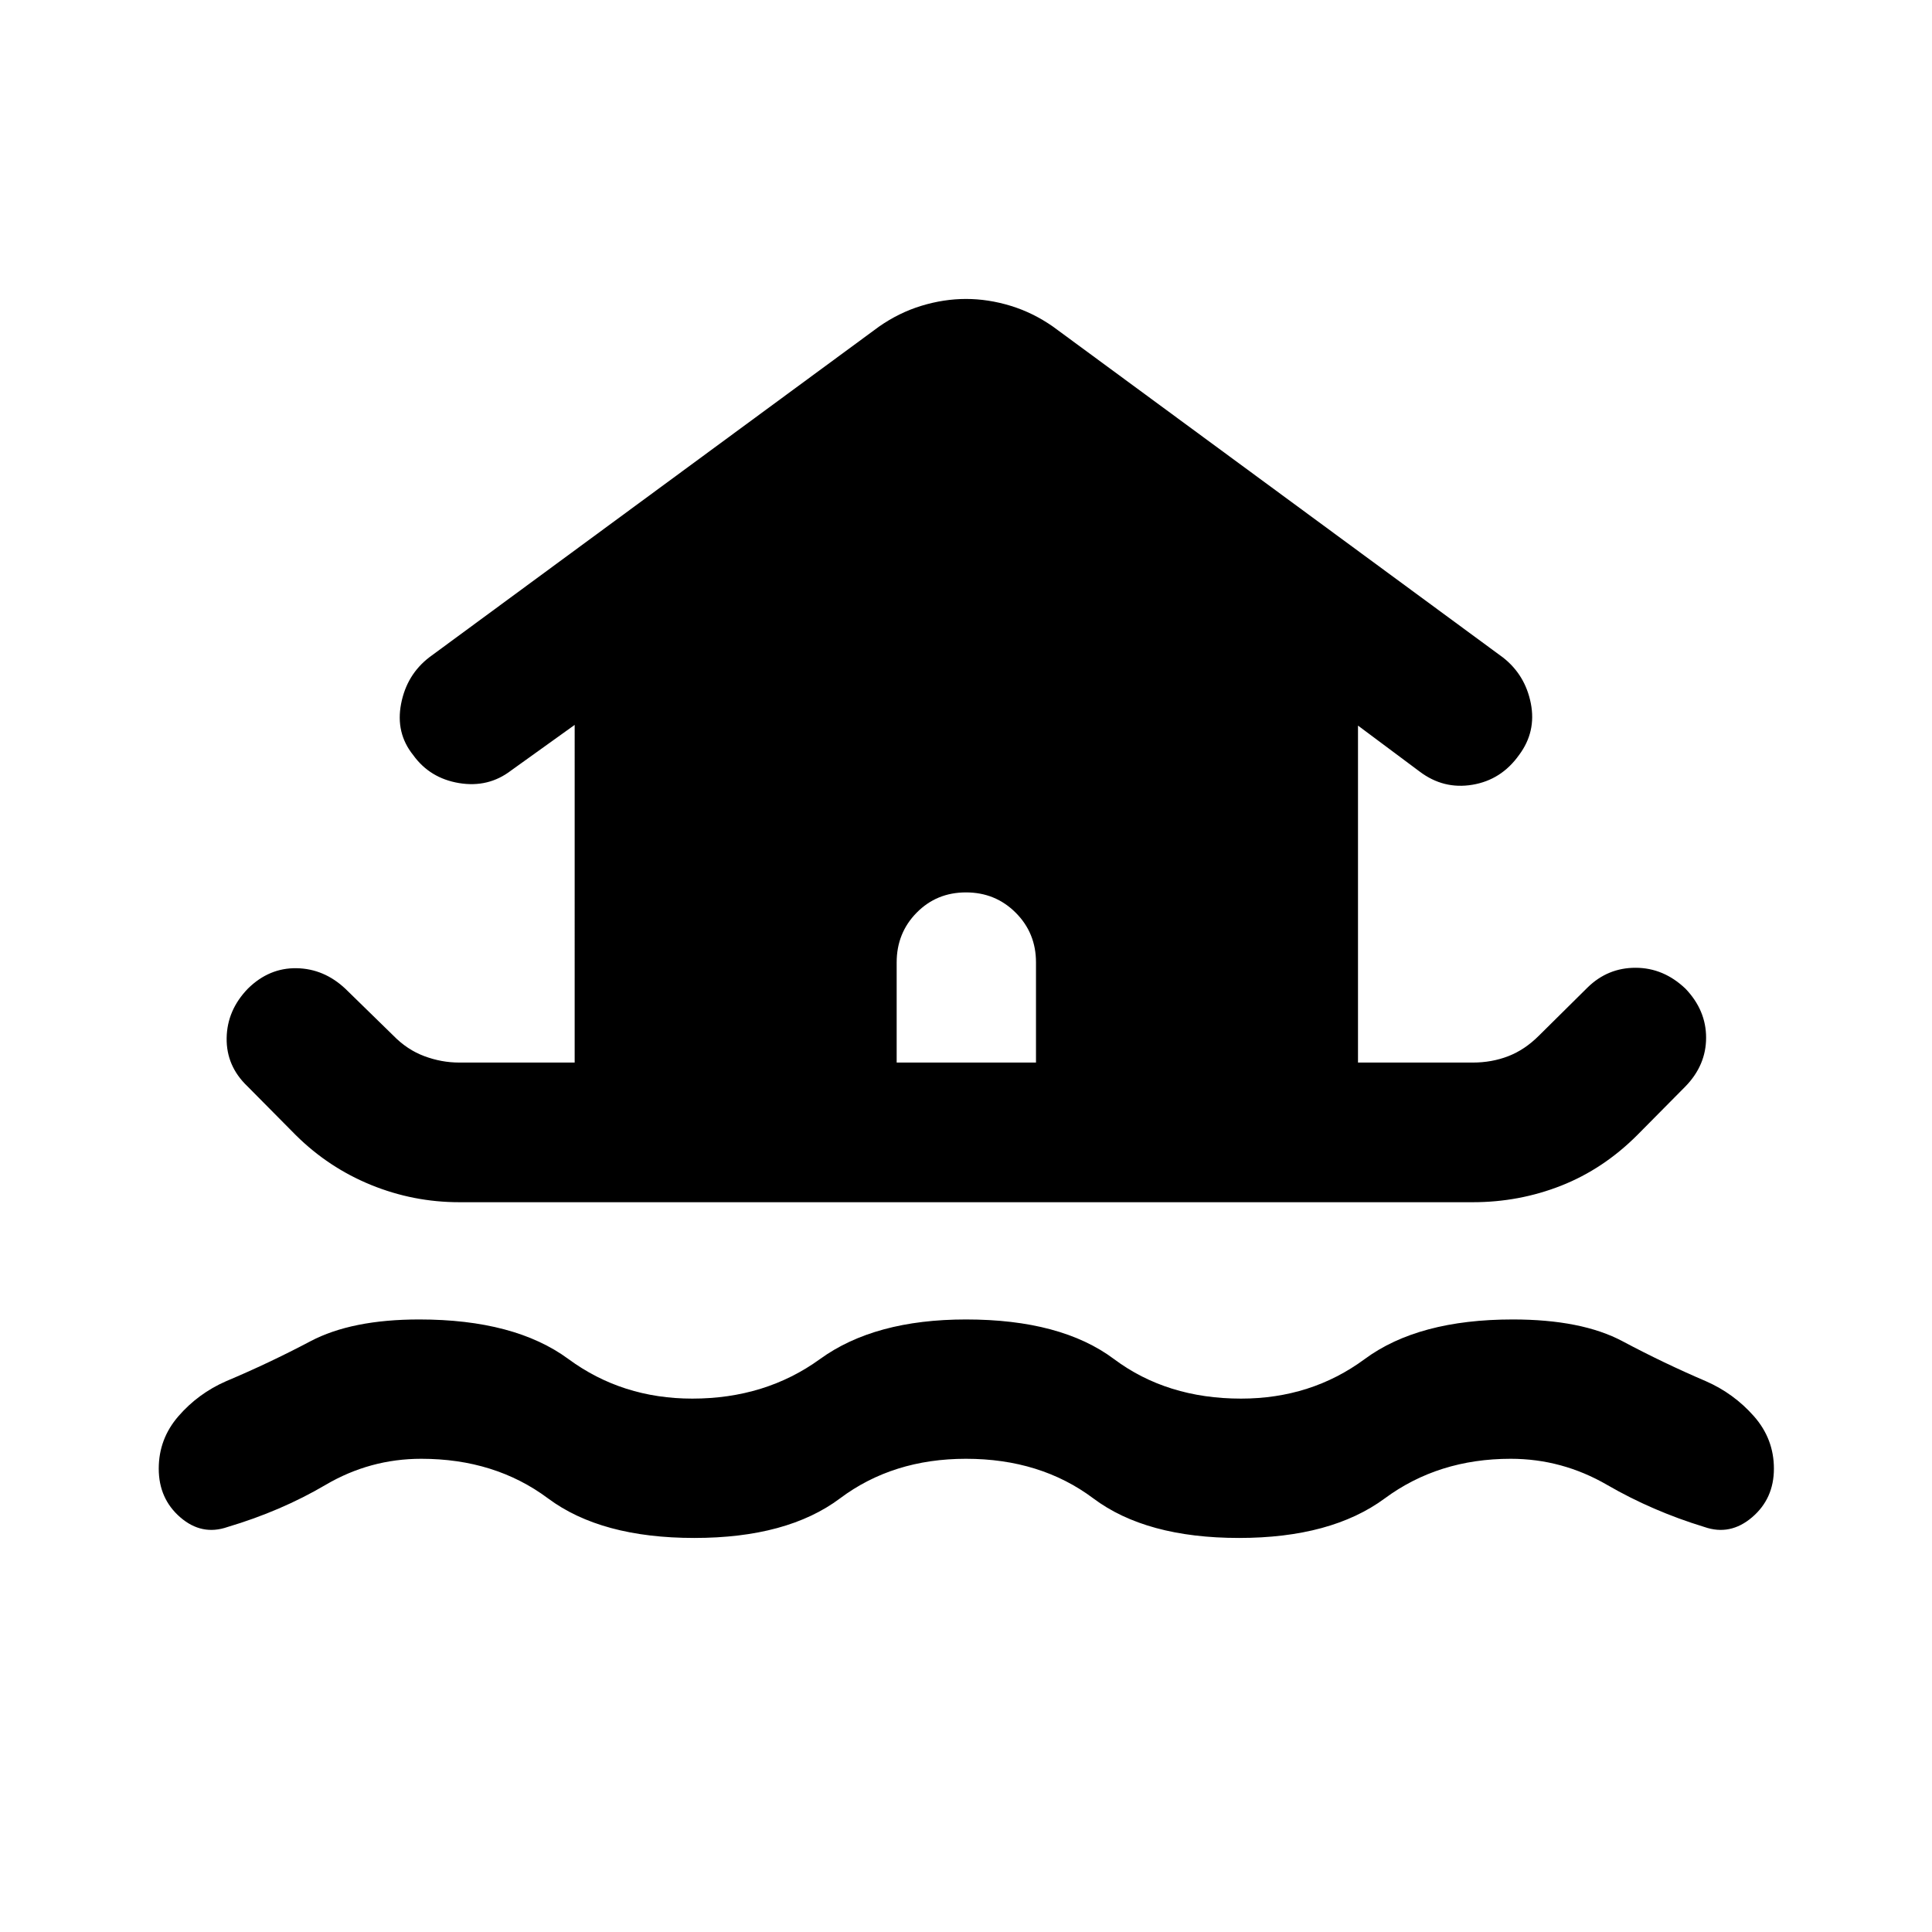 <svg xmlns="http://www.w3.org/2000/svg" height="40" viewBox="0 -960 960 960" width="40"><path d="M480-235.14q-36.35 0-62.59 19.67Q391.17-195.8 345-195.8q-46.32 0-72.7-19.67-26.37-19.67-62.97-19.67-25.52 0-47.59 12.99-22.08 12.99-48.65 20.9-12.79 4.46-23.5-4.8t-10.71-24.2q0-14.79 9.8-26.07 9.8-11.29 23.65-17.36 21.37-9 41.89-19.84 20.52-10.85 54.11-10.85 47.41 0 74.12 19.67 26.72 19.66 61.55 19.66 36.35 0 63.47-19.66 27.12-19.67 72.53-19.67 47.24 0 73.53 19.67 26.29 19.66 63.14 19.66 34.83 0 61.46-19.66 26.63-19.67 73.54-19.67 34.26 0 54.61 10.85 20.35 10.84 41.39 19.84 13.85 6.07 23.82 17.36 9.96 11.28 9.96 26.07 0 14.94-10.87 24.2-10.88 9.26-23.67 4.8-25.9-7.91-48.31-20.9-22.41-12.99-47.93-12.99-35.93 0-62.56 19.67-26.63 19.67-72.44 19.67-46.17 0-72.41-19.67-26.25-19.67-63.26-19.67ZM228.17-362.63q-22.73 0-43.78-8.57-21.06-8.58-37.38-24.73l-24.05-24.29q-10.54-10.04-10.34-23.95.21-13.9 10.58-24.61 10.55-10.37 24.2-10.12 13.66.25 24.29 10.28l23.79 23.23q6.86 7.02 15.38 10.19 8.52 3.18 17.31 3.18h57.38V-599.8l-31.62 22.68q-11.3 8.64-25.82 6.23t-22.82-13.94q-8.8-10.97-5.98-25.49 2.81-14.51 14.11-23.15l223.33-164.22q9.95-6.96 21.09-10.36 11.14-3.4 22.16-3.4t22.16 3.4q11.14 3.4 21.09 10.36l223.66 164.46q10.97 8.64 13.75 22.74 2.77 14.11-5.86 25.66-8.8 12.37-23.16 14.77-14.36 2.41-26.23-6.56l-30.63-22.84v167.44h57.05q9.45 0 17.64-3.18 8.19-3.17 15.21-10.19l24.13-23.89q10.05-9.87 23.95-9.84 13.91.04 24.78 10.42 10.21 10.7 10.21 24.32 0 13.62-10.21 24.16l-24.05 24.29q-16.82 16.81-37.71 25.06-20.89 8.24-43.95 8.24H228.17Zm286.61-69.39v-49.76q0-14.62-10.08-24.7-10.08-10.09-24.7-10.09t-24.53 10.09q-9.92 10.08-9.92 24.7v49.76h69.23Z"/></svg>